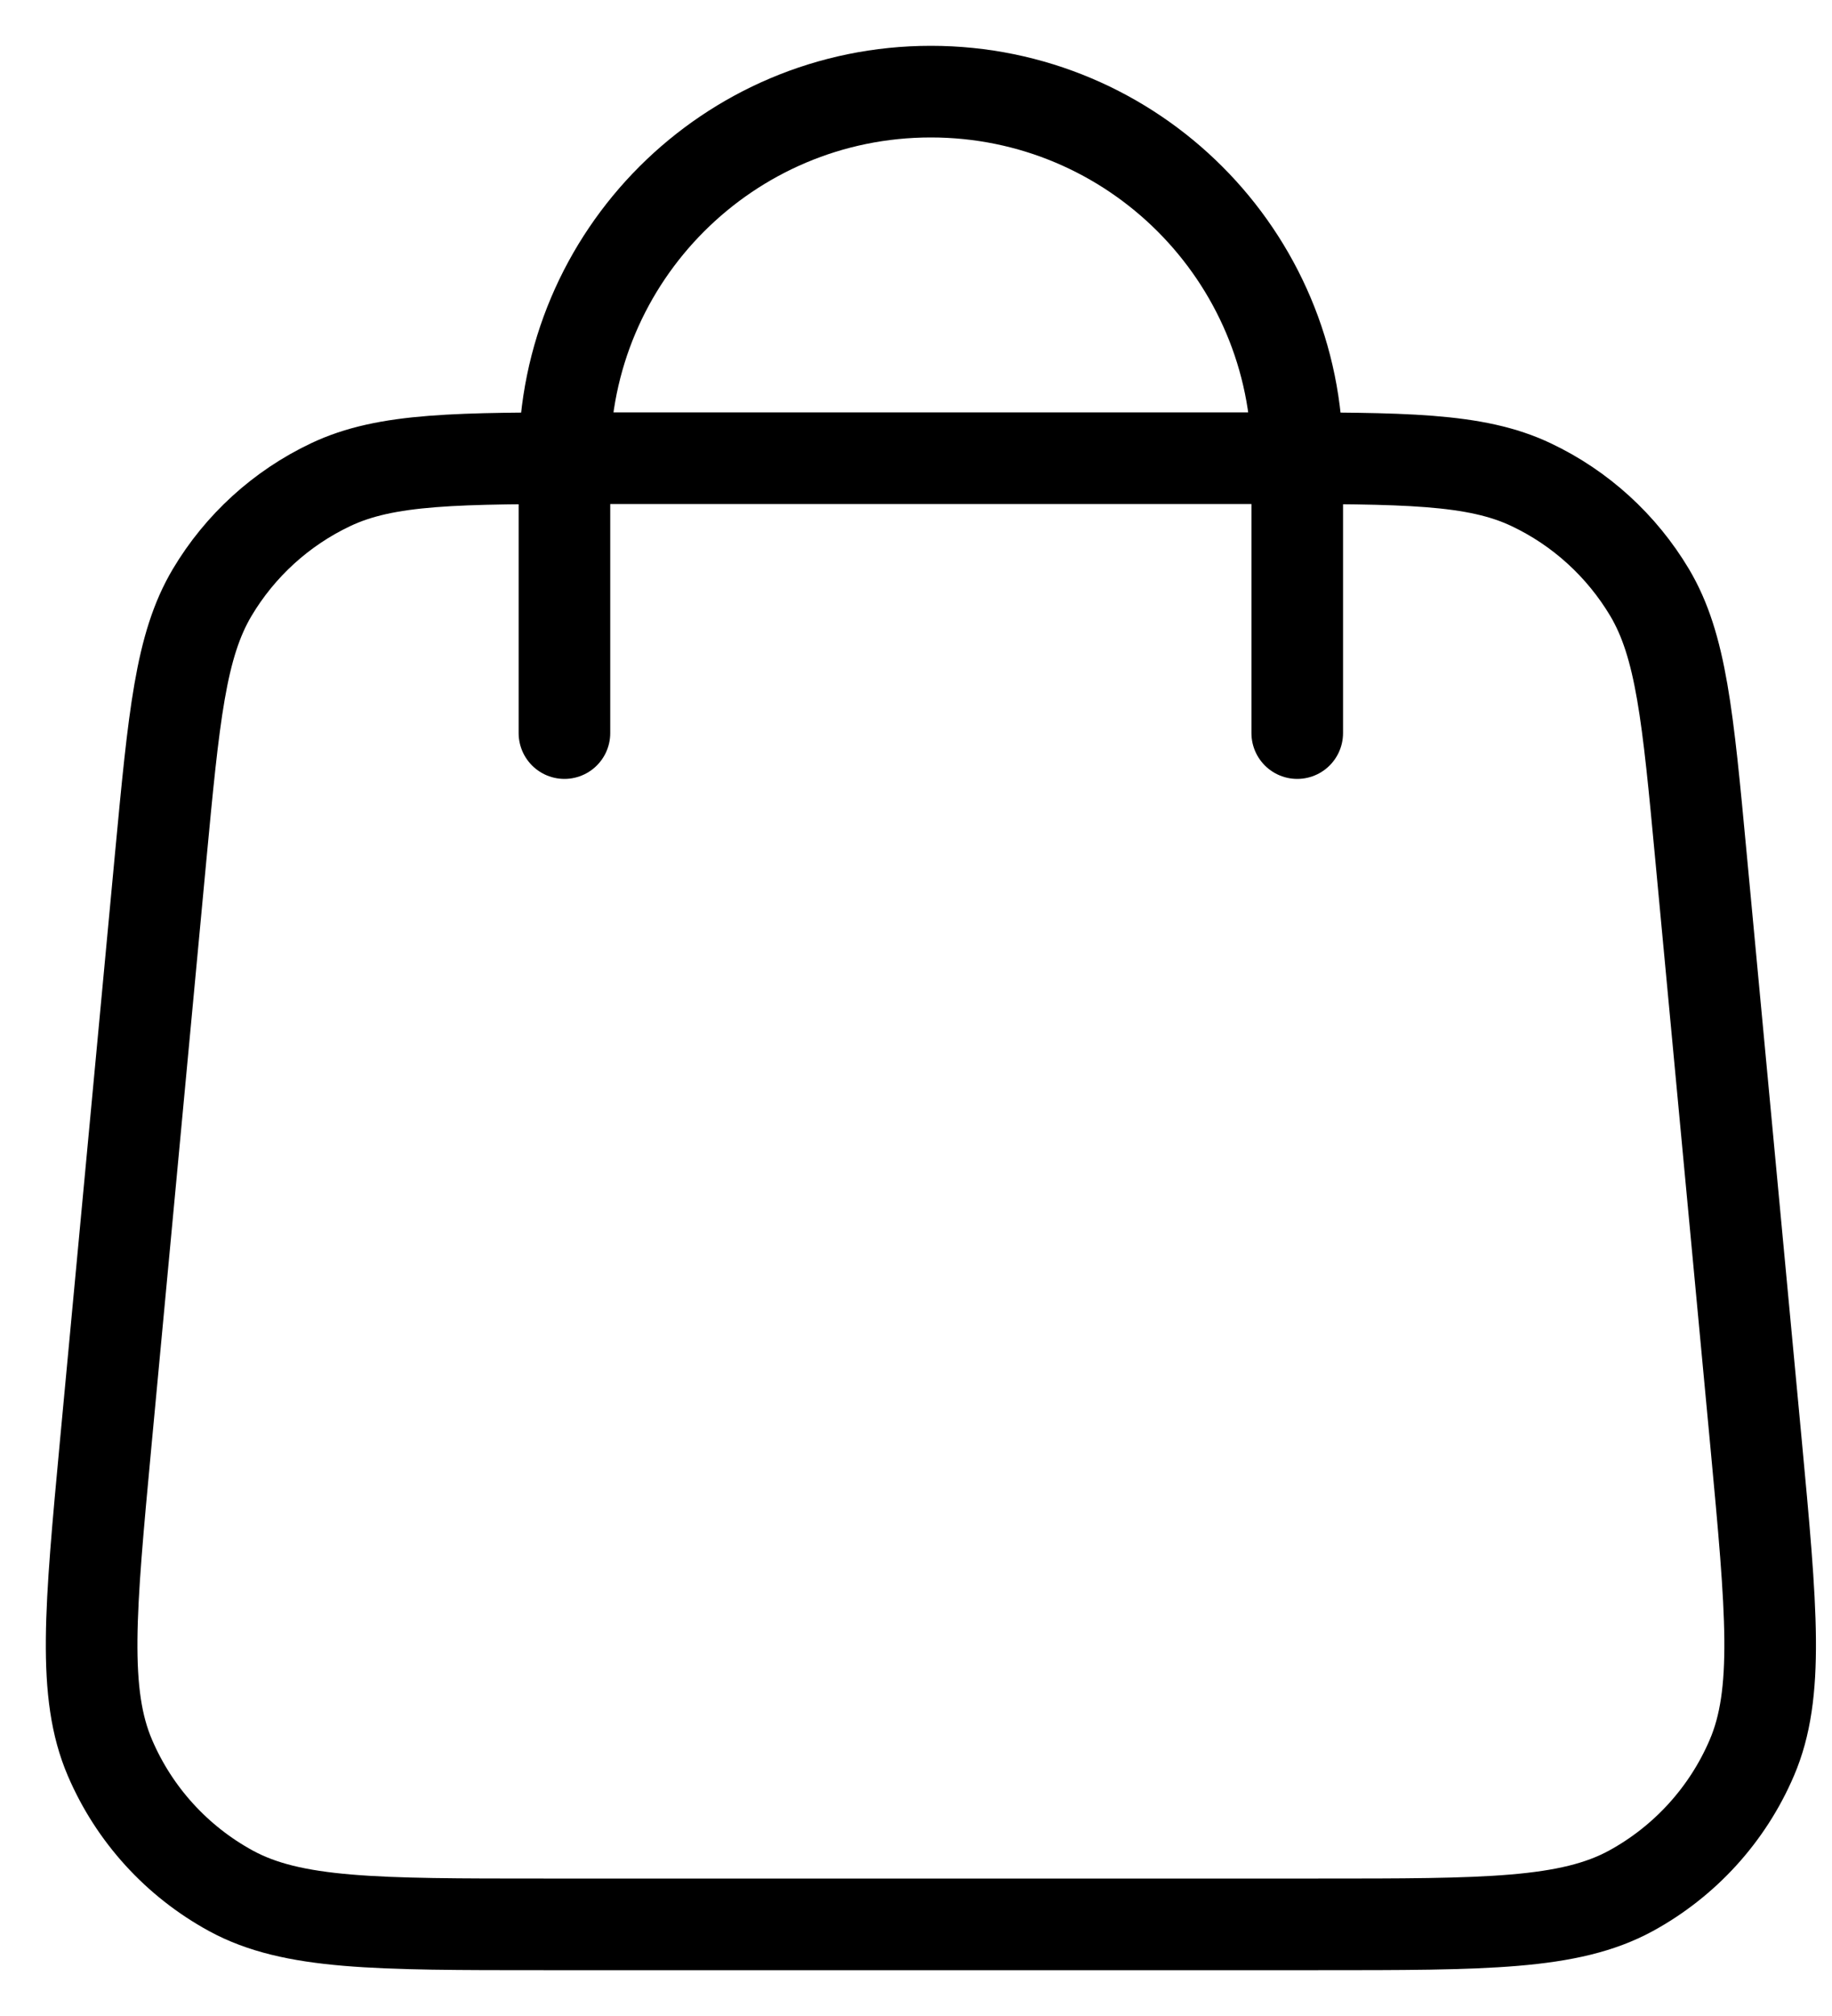 <svg data-v-7a67a24b="" xmlns="http://www.w3.org/2000/svg" viewBox="0 0 20 22" fill="none"><path data-v-7a67a24b="" d="M14.162 8V5C14.162 2.791 12.372 1 10.162 1C7.953 1 6.162 2.791 6.162 5V8M1.754 9.352L1.154 15.752C0.984 17.572 0.899 18.482 1.201 19.184C1.466 19.802 1.931 20.312 2.521 20.634C3.192 21 4.106 21 5.934 21H14.391C16.219 21 17.133 21 17.805 20.634C18.394 20.312 18.859 19.802 19.124 19.184C19.426 18.482 19.341 17.572 19.171 15.752L18.57 9.352C18.426 7.815 18.354 7.047 18.009 6.466C17.704 5.955 17.255 5.545 16.717 5.29C16.107 5 15.335 5 13.791 5L6.534 5C4.99 5 4.218 5 3.608 5.29C3.07 5.545 2.62 5.955 2.316 6.466C1.971 7.047 1.899 7.815 1.754 9.352Z" stroke="black" stroke-linecap="round" stroke-linejoin="round"></path></svg>